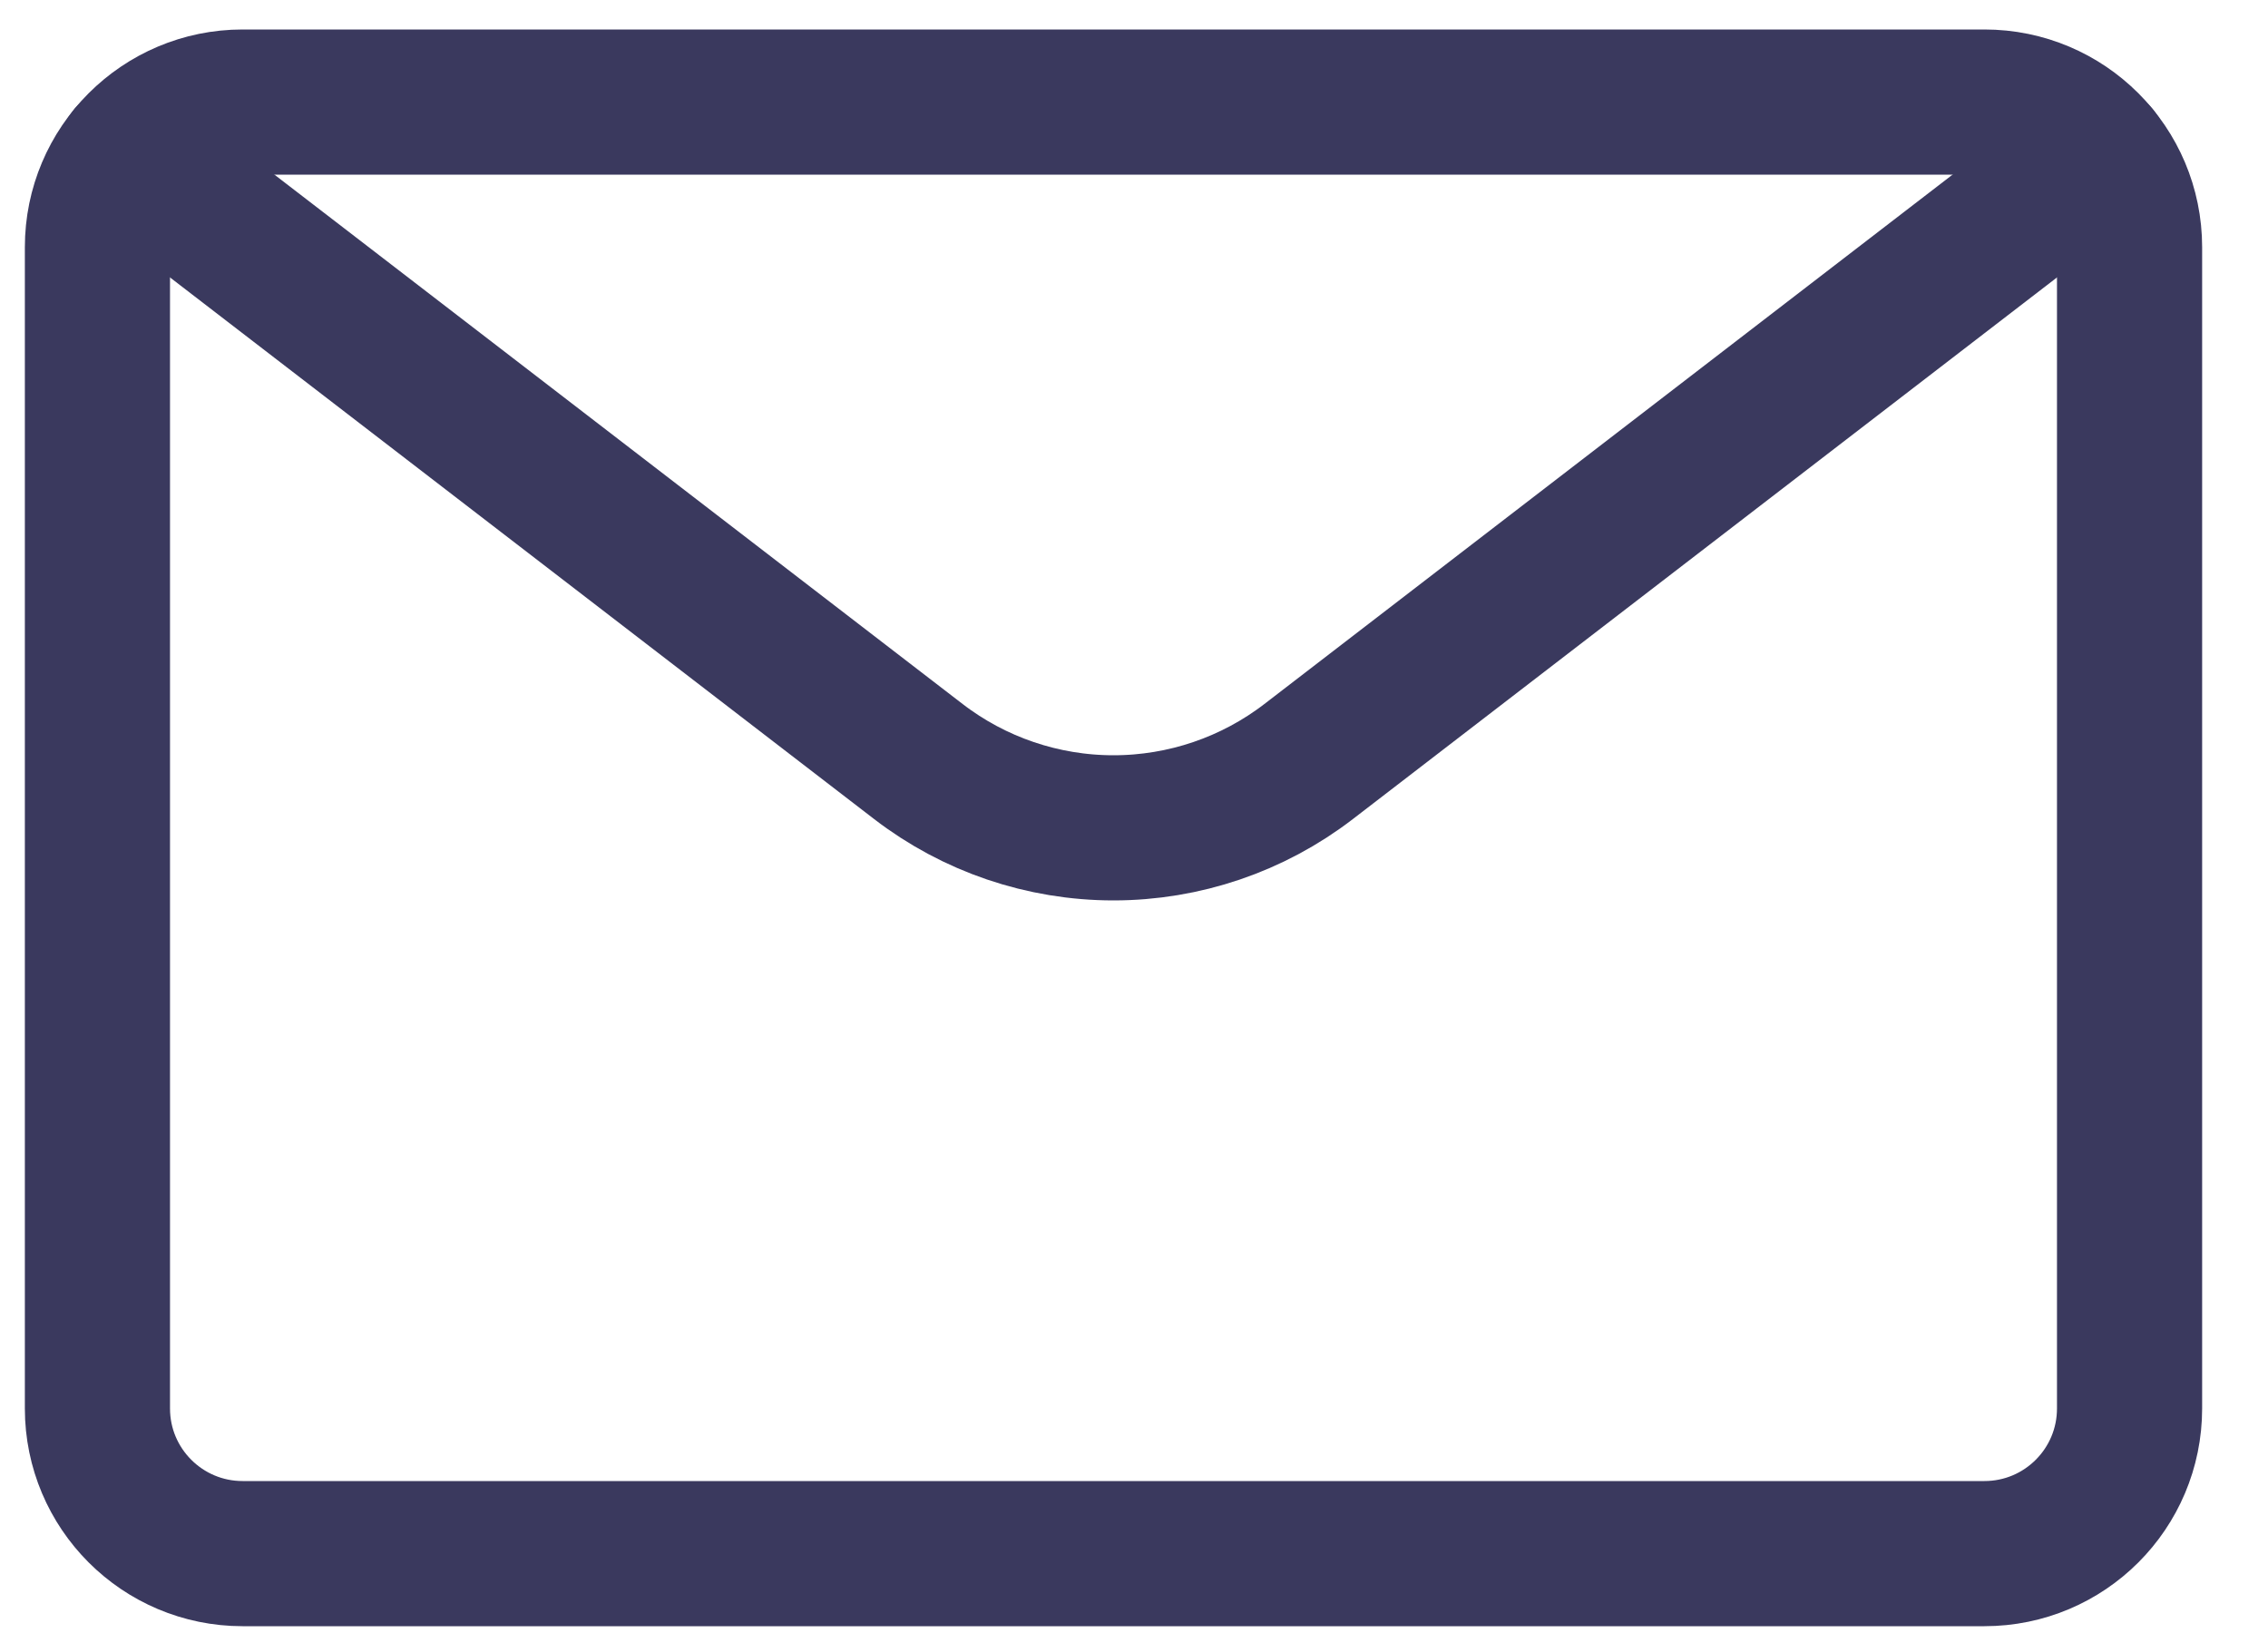 <svg width="25" height="18" viewBox="0 0 25 18" fill="none" xmlns="http://www.w3.org/2000/svg">
<path d="M21.874 1.125H2.674C1.791 1.125 1.074 1.841 1.074 2.725V15.525C1.074 16.409 1.791 17.125 2.674 17.125H21.874C22.758 17.125 23.474 16.409 23.474 15.525V2.725C23.474 1.841 22.758 1.125 21.874 1.125Z" stroke="#3A395E" stroke-width="1.6" stroke-linecap="round" stroke-linejoin="round"/>
<path d="M23.112 1.712L14.425 8.394C13.809 8.868 13.052 9.125 12.274 9.125C11.496 9.125 10.739 8.868 10.123 8.394L1.436 1.712" stroke="#3A395E" stroke-width="1.6" stroke-linecap="round" stroke-linejoin="round"/>
</svg>
